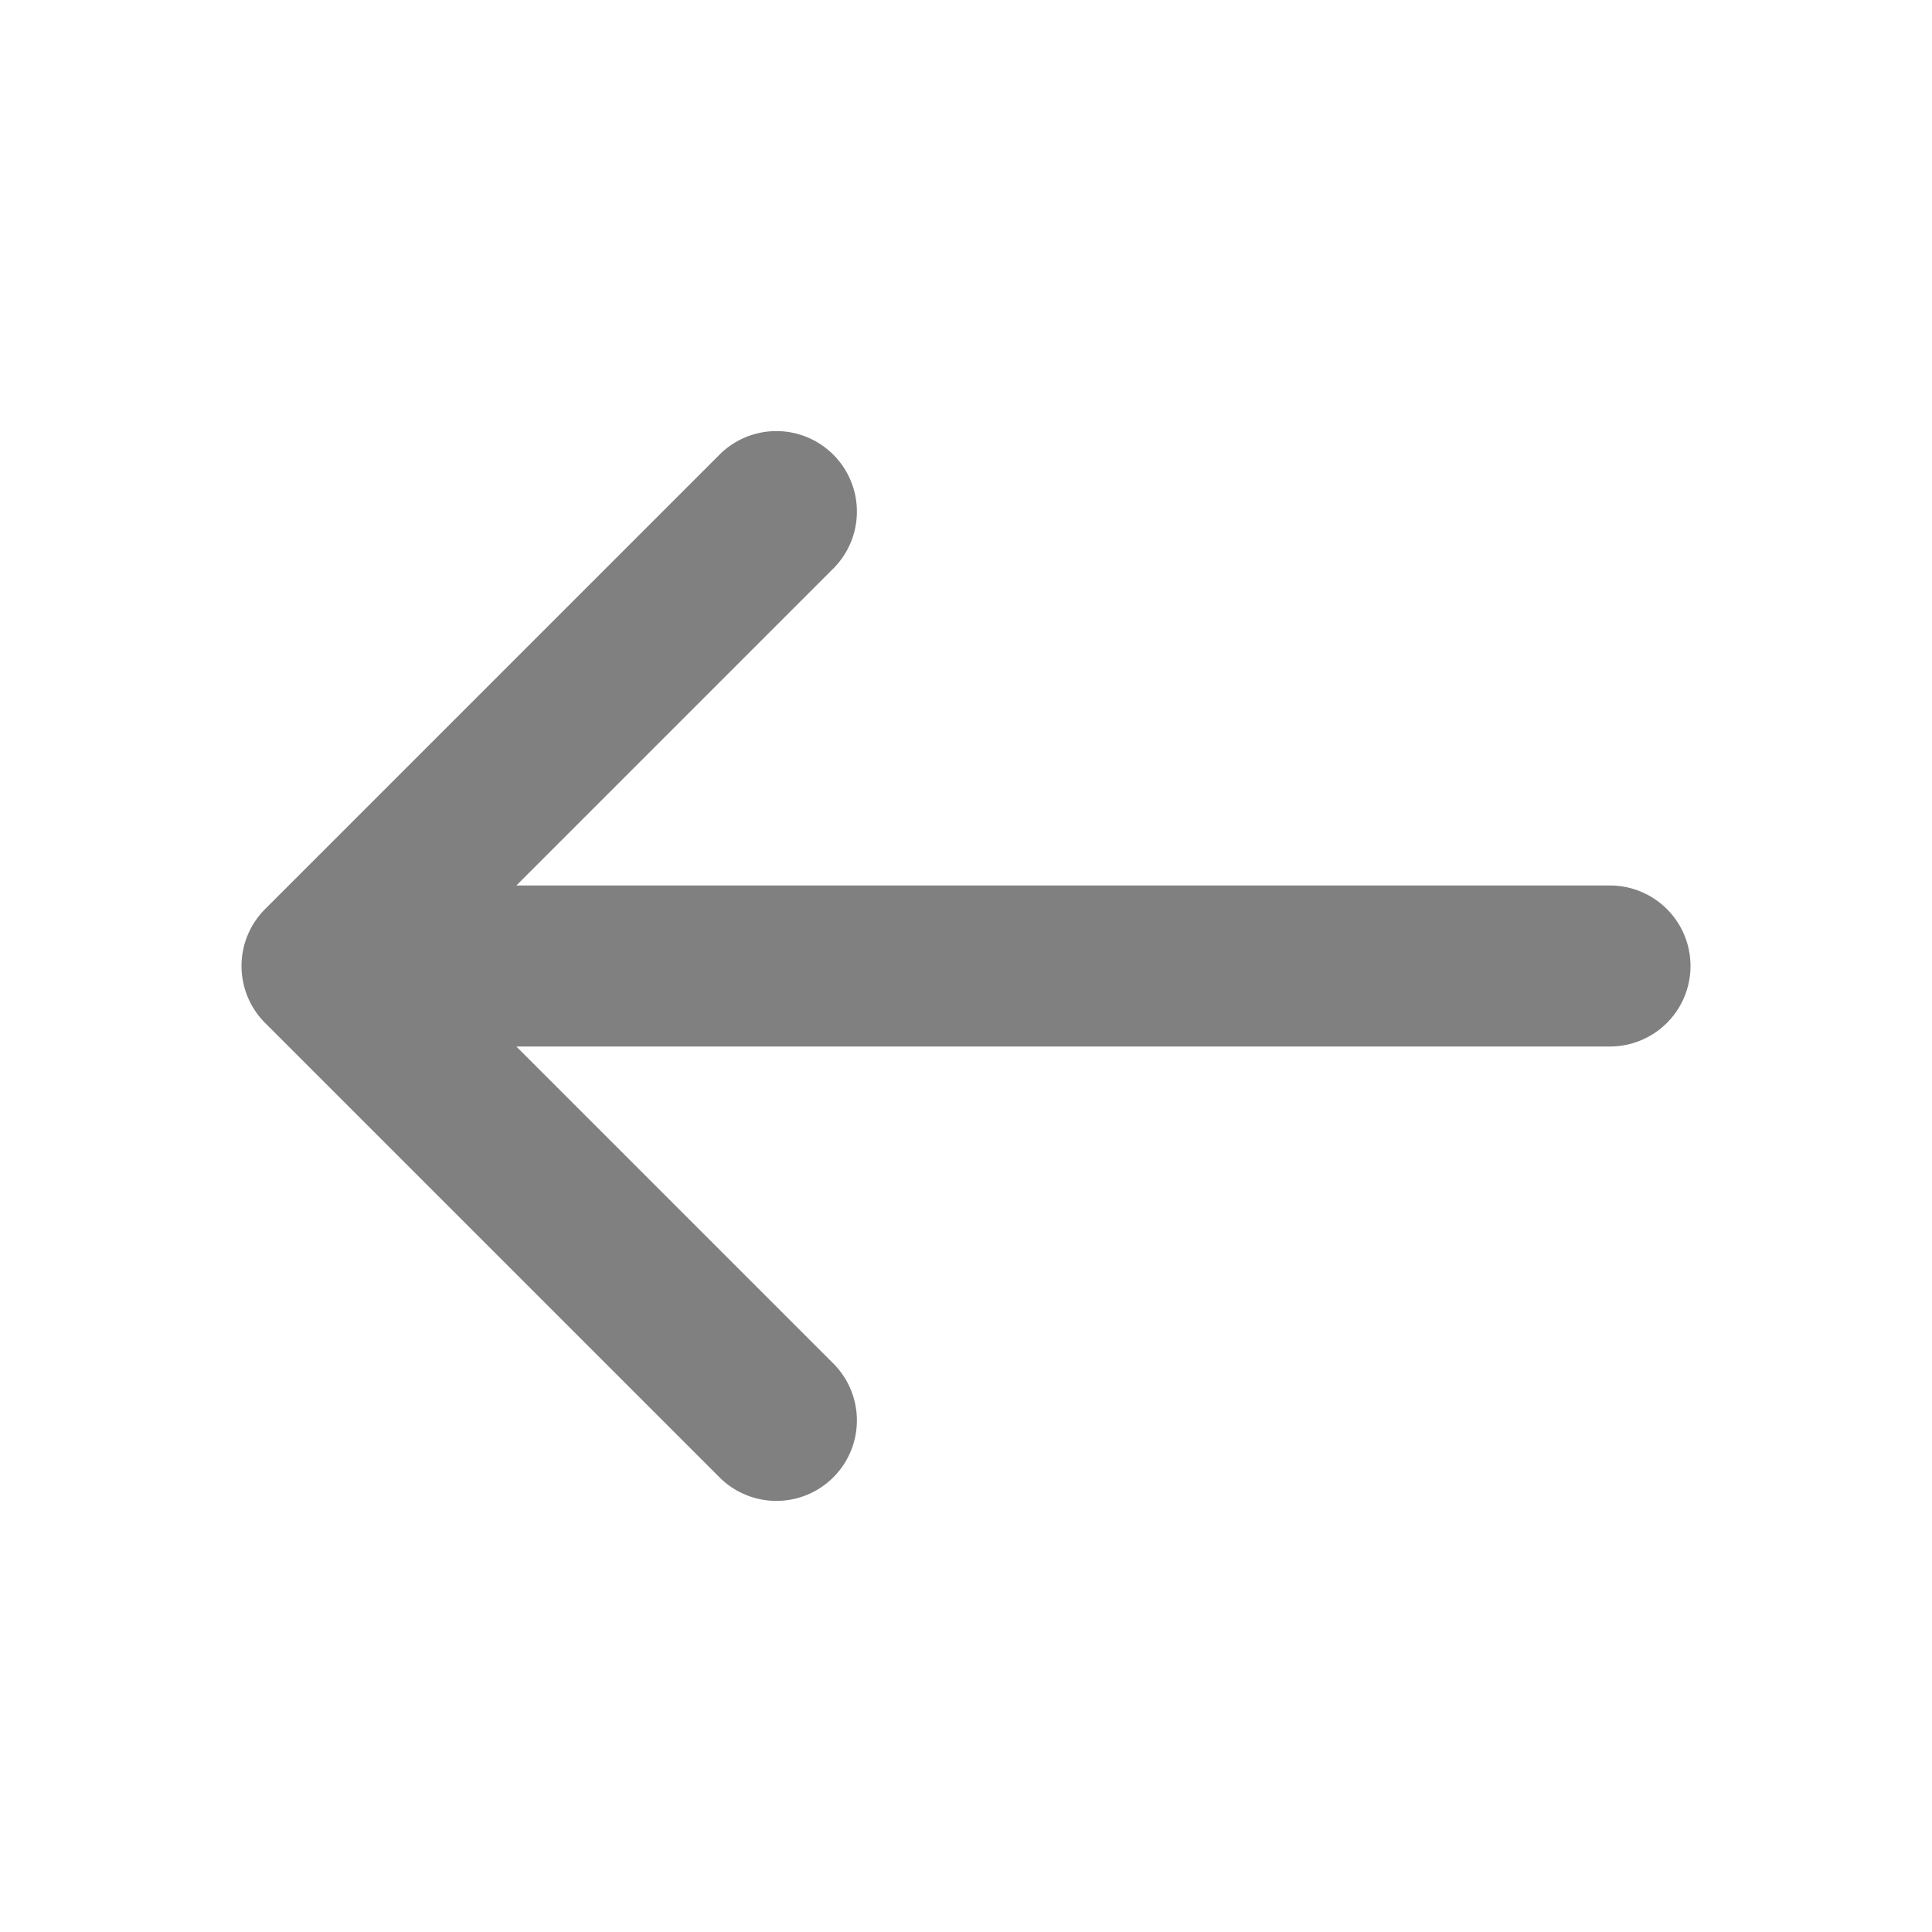 <svg width="24px" height="24px" viewBox="0 0 24 24" xmlns="http://www.w3.org/2000/svg">
  <path d="M20 11H6.414l3.95-3.95A1 1 0 0 0 8.95 5.636l-5.657 5.657a1 1 0 0 0 0 1.414l5.657 5.657a1 1 0 0 0 1.414-1.414L6.414 13H20a1 1 0 0 0 0-2z" fill="#808080" />
</svg>
